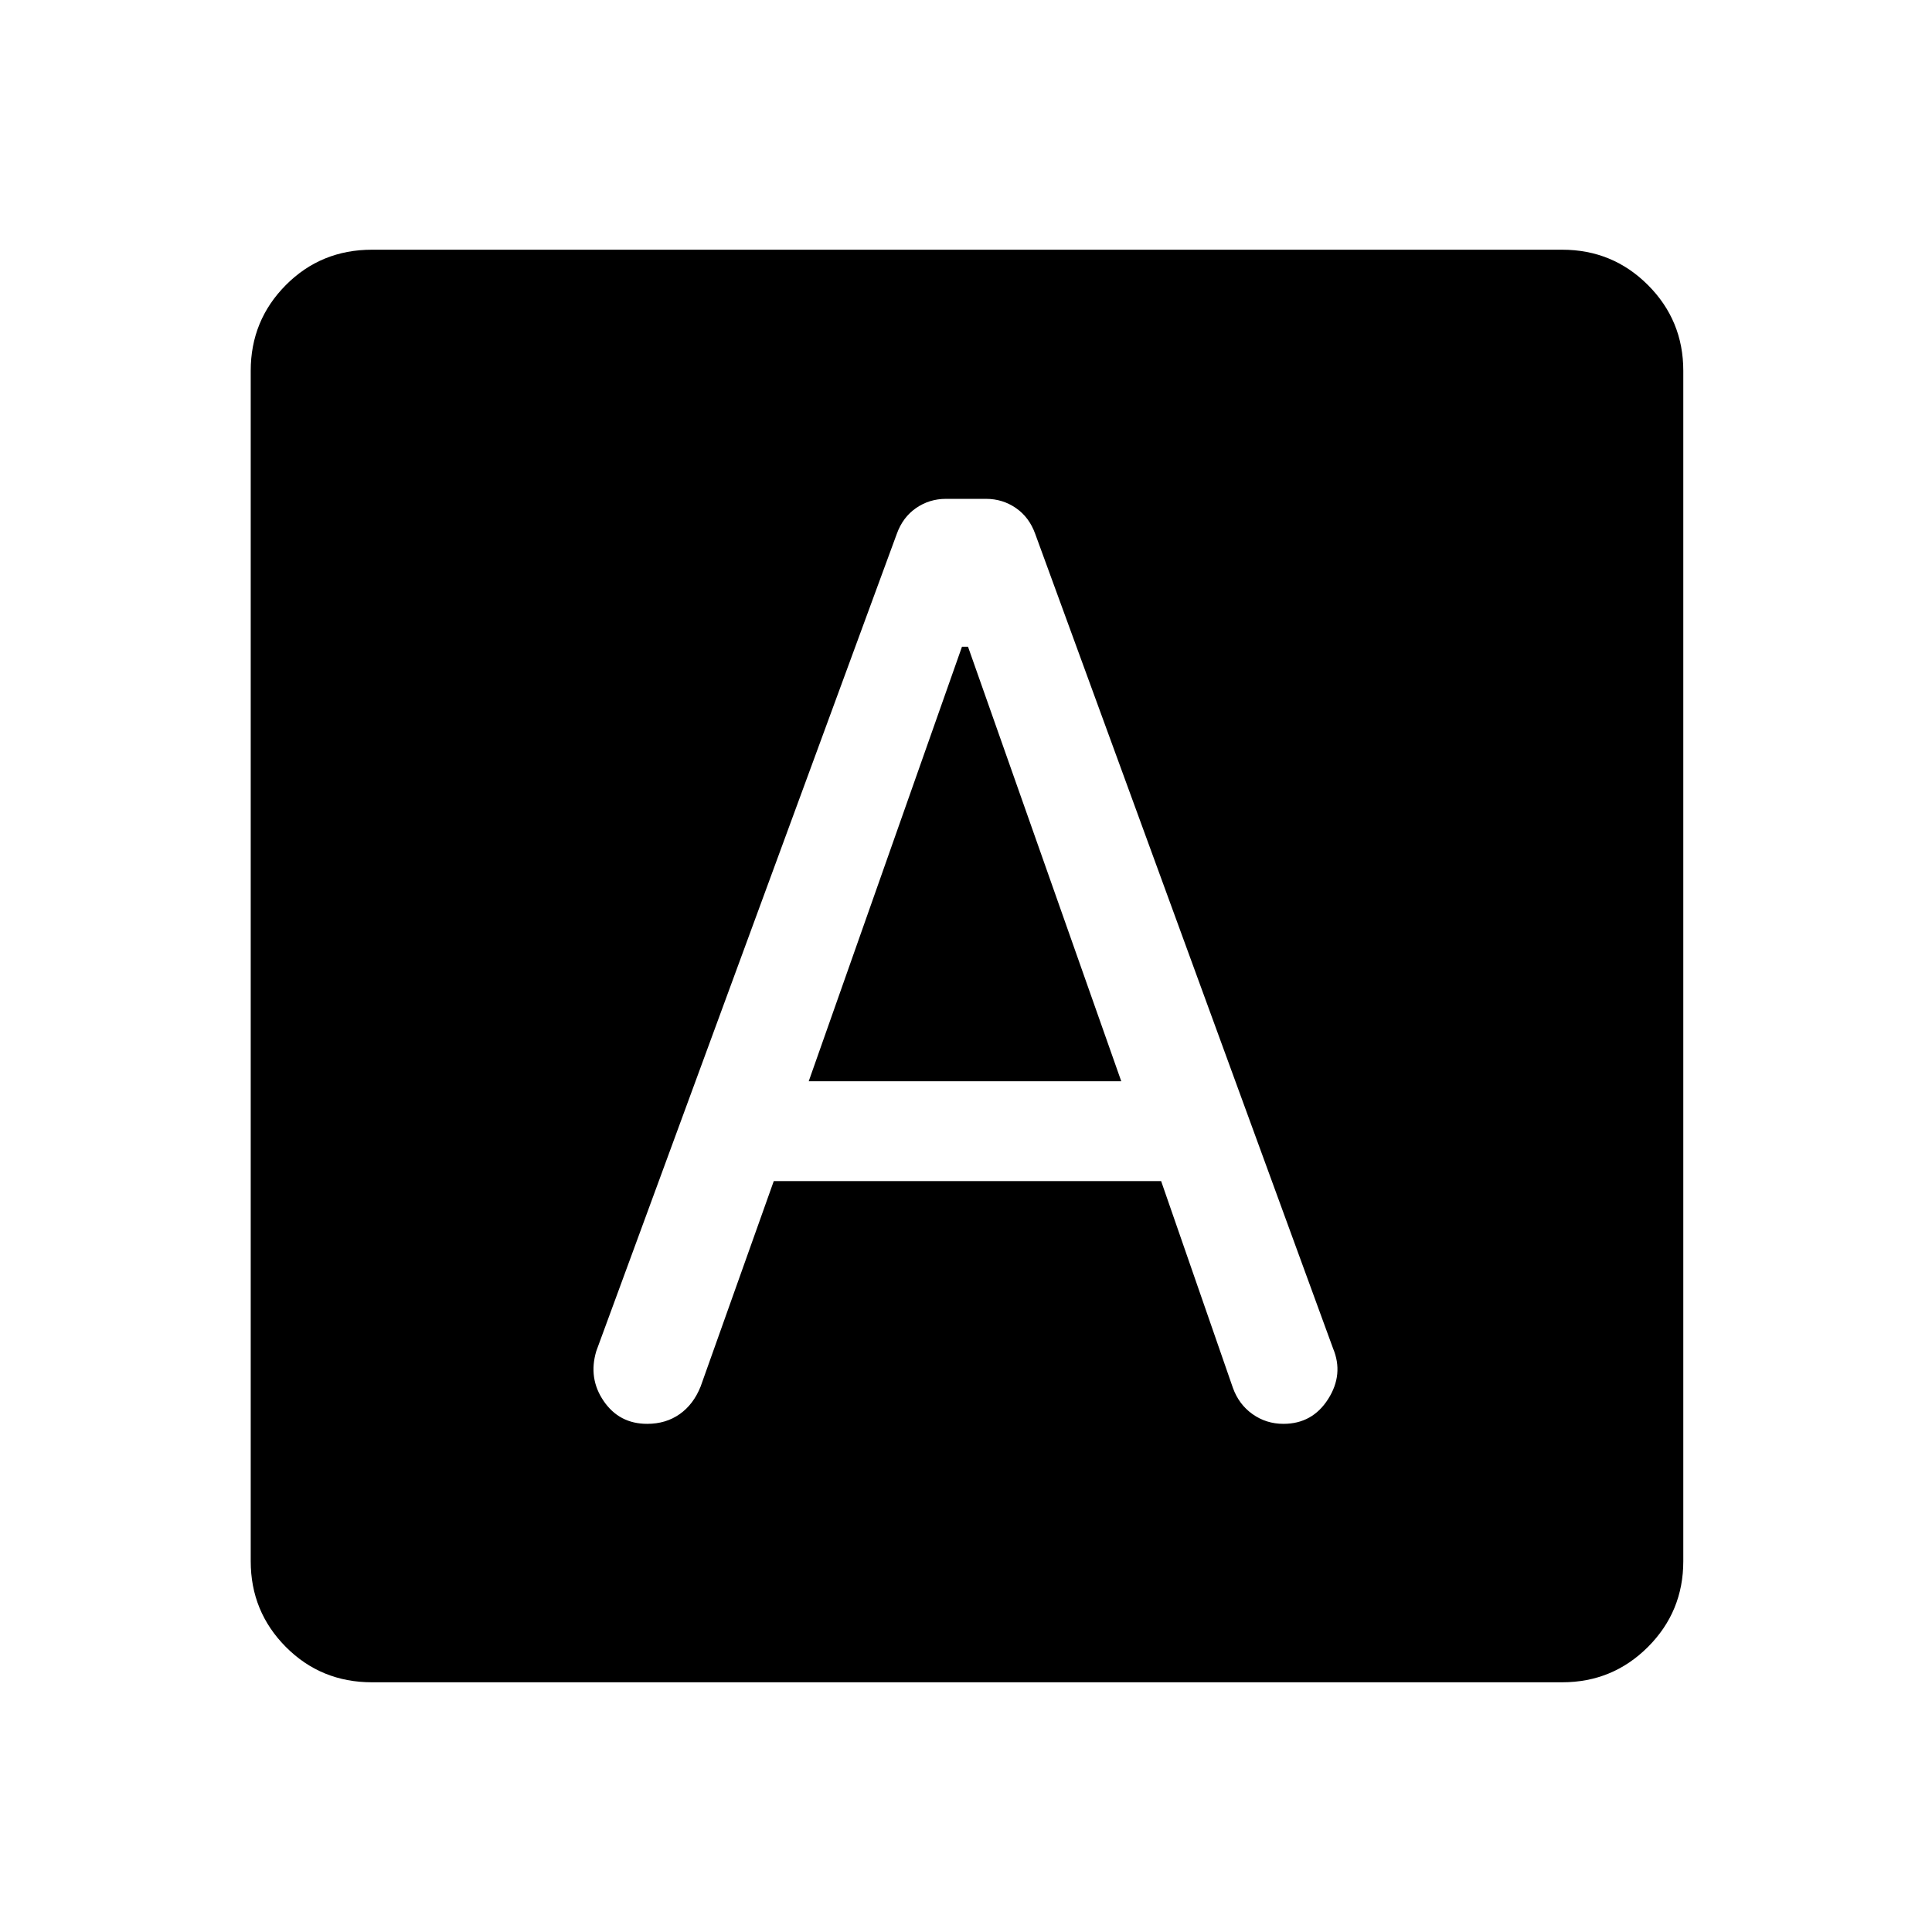<svg xmlns="http://www.w3.org/2000/svg" height="20" viewBox="0 -960 960 960" width="20"><path d="M384.48-373.12h192.48l35.64 102.68q2.97 8.29 9.77 13.11 6.8 4.83 15.36 4.83 14.38 0 22.21-12.31t2.44-25.19L514.4-694.7q-2.98-8.29-9.59-12.85-6.62-4.57-14.83-4.57h-19.96q-8.21 0-14.83 4.57-6.61 4.56-9.58 12.84l-149.3 406.02q-4.08 13.57 3.67 24.88 7.74 11.31 21.61 11.31 9.28 0 16.14-4.83 6.85-4.82 10.41-13.73l36.34-102.06Zm17.37-49.61L478-638.65h3l76.15 215.92h-155.3Zm-217 298.65q-25.34 0-42.81-17.56-17.46-17.57-17.46-42.62v-591.48q0-25.05 17.46-42.62 17.47-17.56 42.81-17.56h591.39q25.05 0 42.62 17.56 17.56 17.57 17.56 42.62v591.48q0 25.05-17.56 42.62-17.57 17.56-42.62 17.56H184.85Z"/></svg>